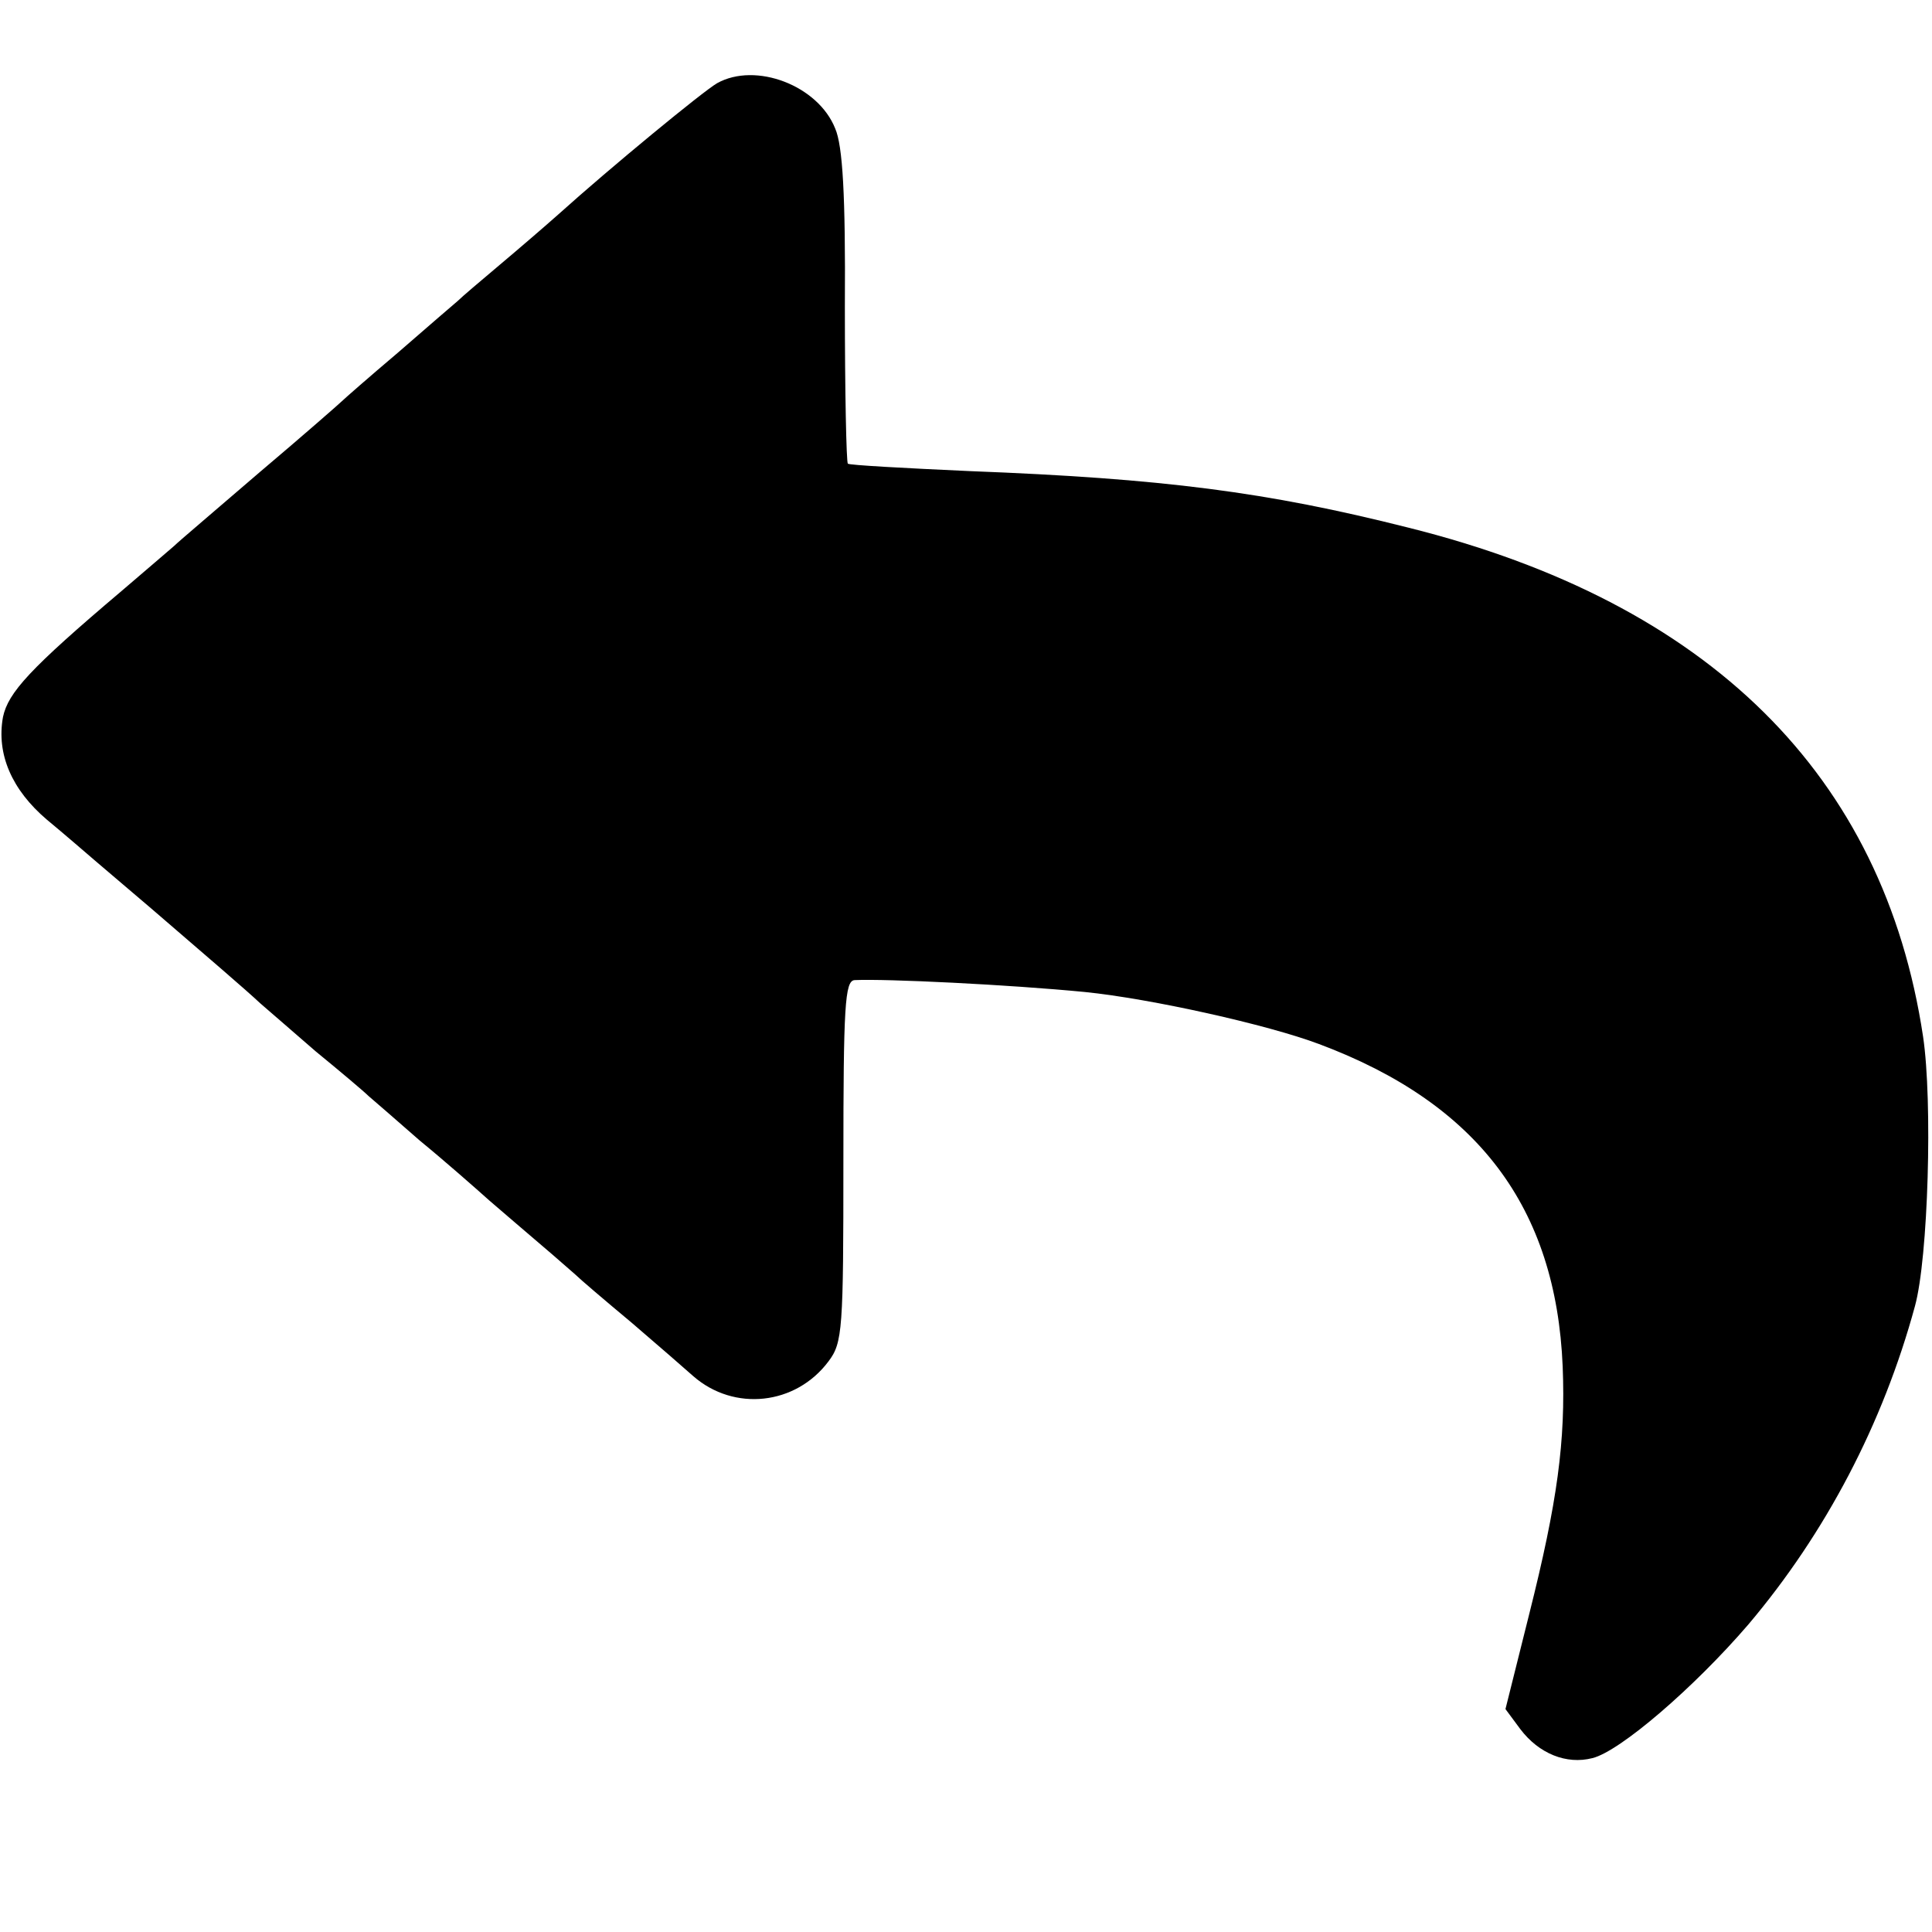 <?xml version="1.0" standalone="no"?>
<!DOCTYPE svg PUBLIC "-//W3C//DTD SVG 20010904//EN"
 "http://www.w3.org/TR/2001/REC-SVG-20010904/DTD/svg10.dtd">
<svg version="1.0" xmlns="http://www.w3.org/2000/svg"
 width="260pt" height="260pt" viewBox="0 0 260 260"
 preserveAspectRatio="xMidYMid meet">
<g transform="translate(0,260) scale(0.1,-0.1)"
fill="#000000" stroke="none">
<path d="M965 2488 c-19 -11 -143 -113 -213 -176 -18 -16 -54 -47 -79 -68 -26
-22 -51 -43 -57 -49 -6 -5 -43 -37 -81 -70 -39 -33 -72 -62 -75 -65 -3 -3 -52
-46 -110 -95 -58 -50 -110 -94 -116 -100 -6 -5 -37 -32 -70 -60 -124 -105
-153 -137 -160 -170 -9 -50 12 -98 59 -138 23 -19 53 -45 67 -57 14 -12 47
-40 74 -63 72 -62 128 -110 146 -127 9 -8 43 -37 75 -65 33 -27 65 -54 71 -60
6 -5 37 -32 69 -60 33 -27 75 -64 94 -81 20 -17 51 -44 70 -60 19 -16 39 -34
45 -39 6 -6 40 -35 76 -65 35 -30 73 -63 83 -72 55 -48 138 -39 182 20 19 25
20 43 20 269 0 209 2 243 15 244 42 2 207 -6 310 -16 89 -9 246 -44 315 -70
214 -80 319 -220 328 -434 4 -100 -7 -182 -45 -333 l-32 -128 20 -27 c25 -33
62 -48 97 -39 37 9 137 95 210 180 104 123 181 270 224 428 18 65 24 276 11
363 -53 352 -288 584 -693 685 -190 48 -330 66 -590 76 -88 4 -162 8 -164 10
-2 2 -4 97 -4 211 1 151 -3 217 -13 240 -23 58 -107 90 -159 61z"/>
</g>
</svg>
